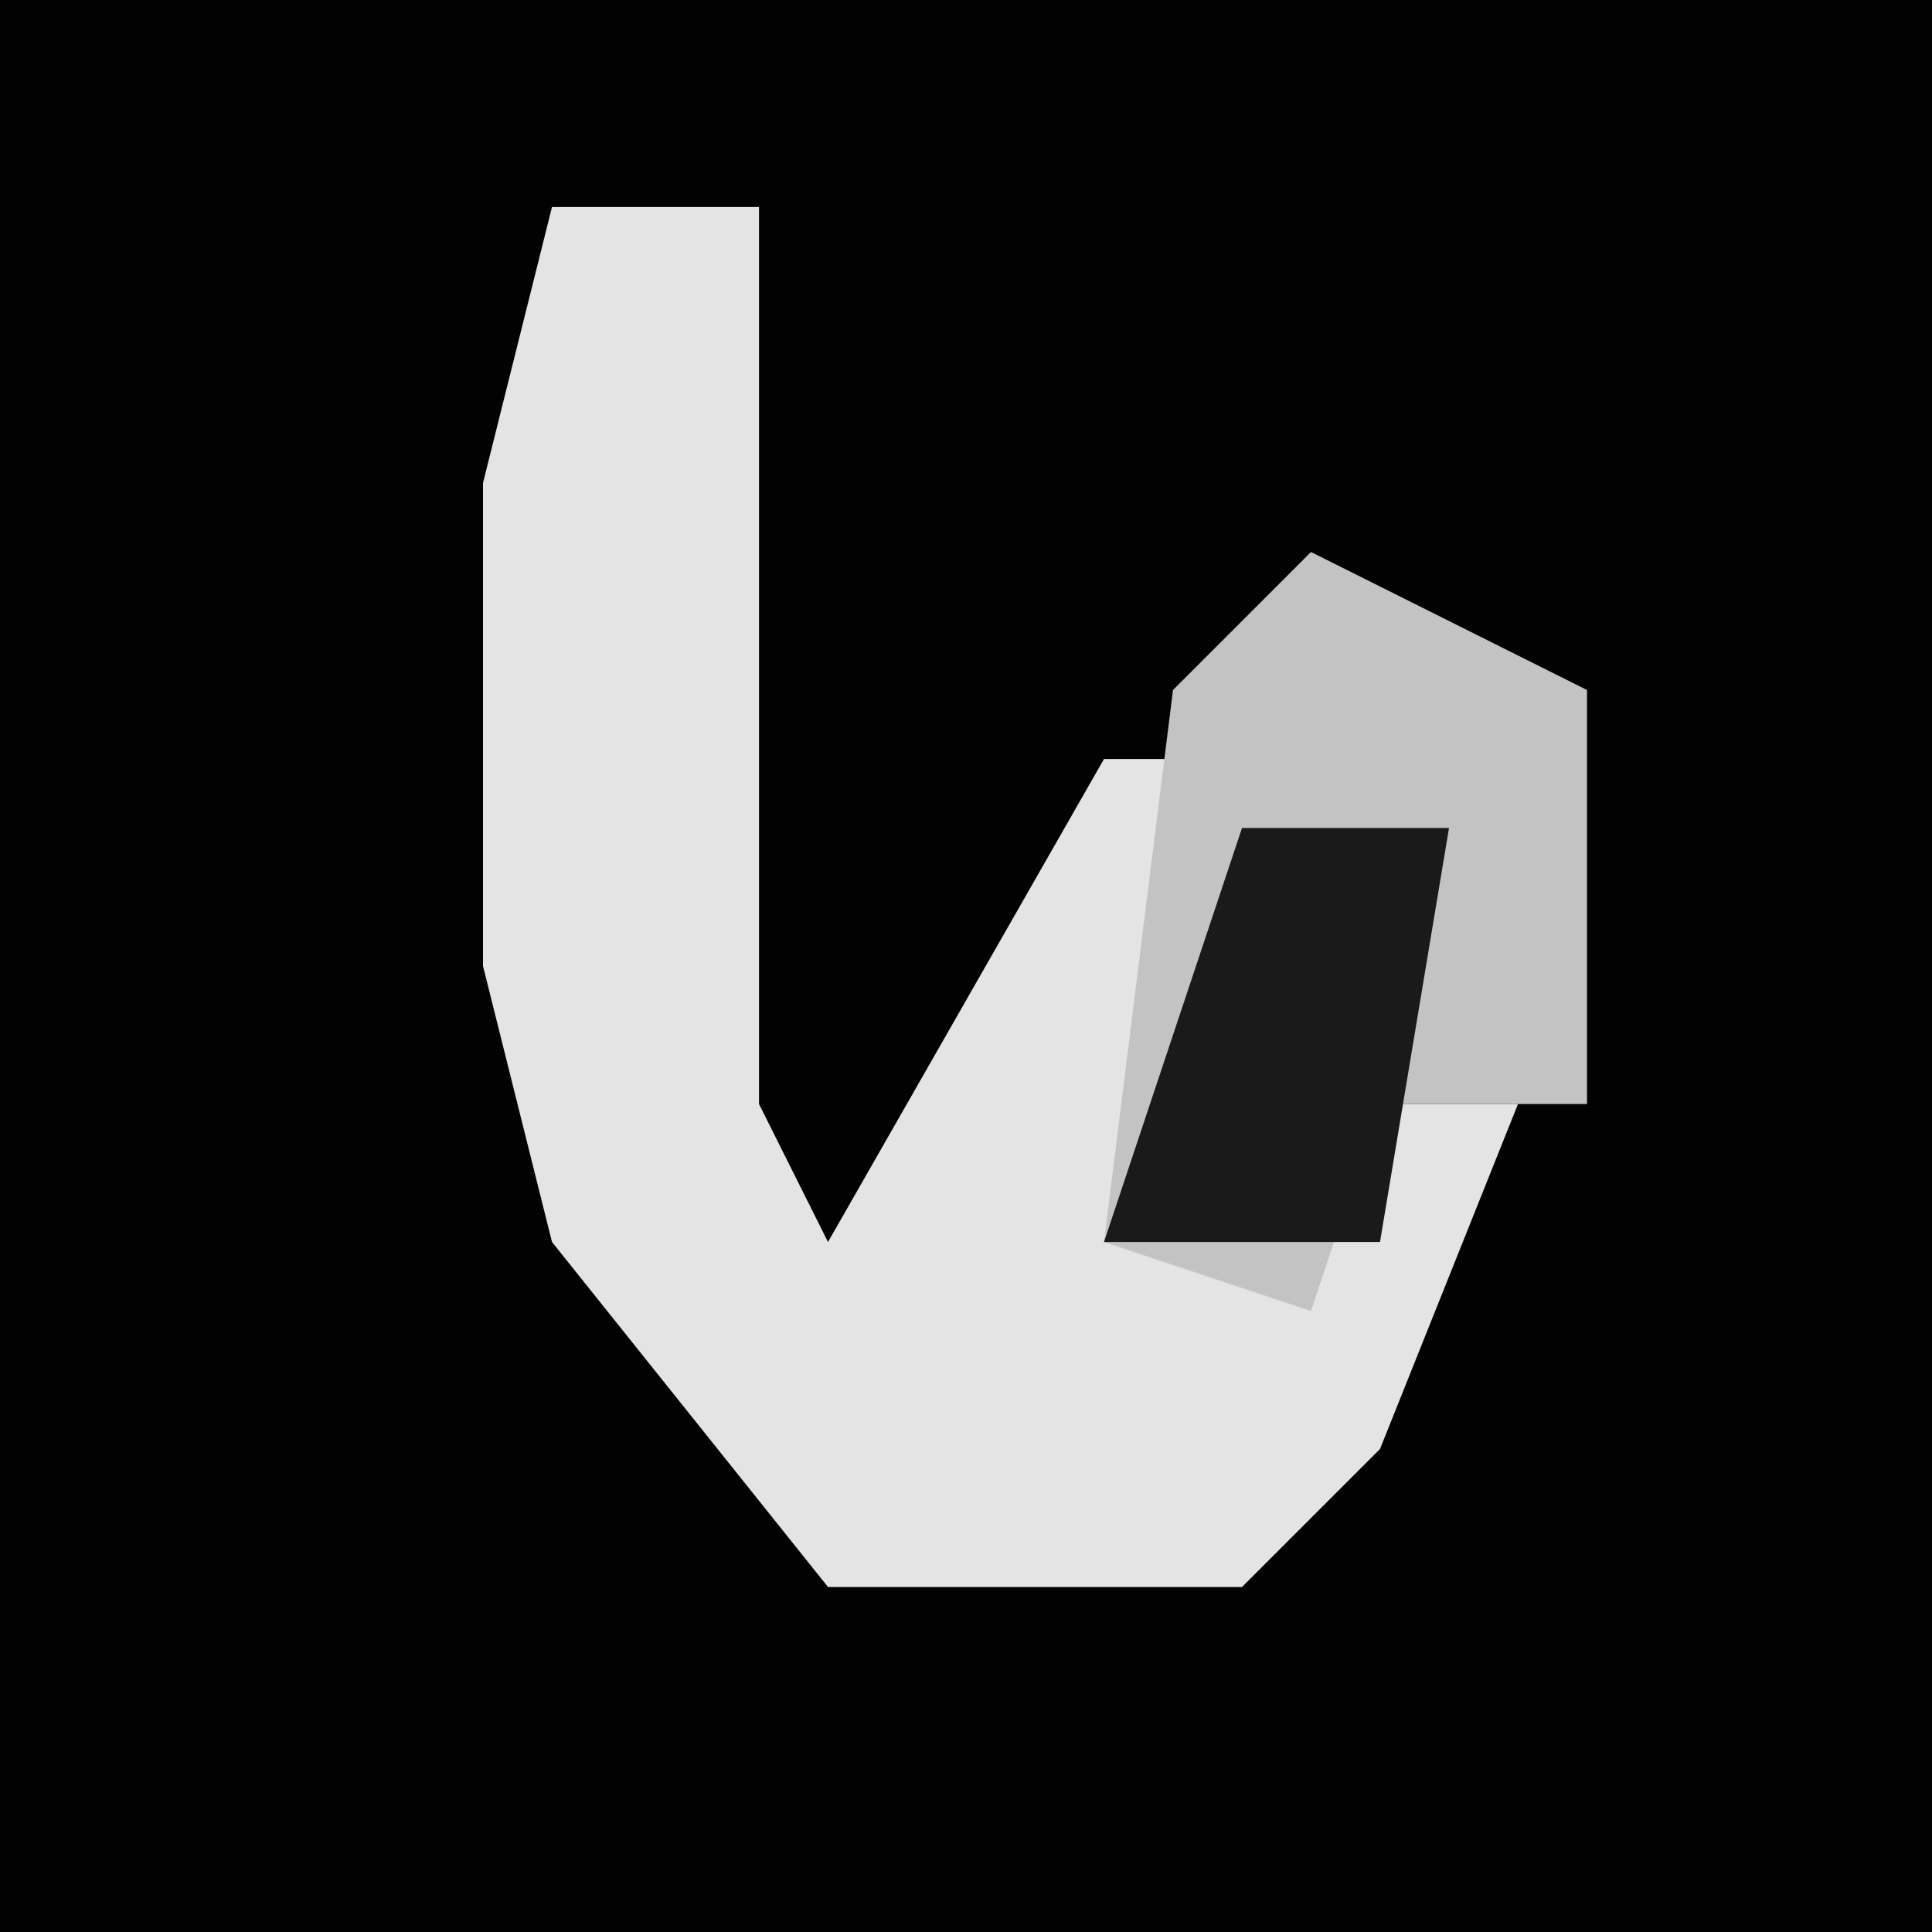 <?xml version="1.0" encoding="UTF-8"?>
<svg version="1.1" xmlns="http://www.w3.org/2000/svg" width="28" height="28">
<path d="M0,0 L28,0 L28,28 L0,28 Z " fill="#020202" transform="translate(0,0)"/>
<path d="M0,0 L3,0 L3,13 L4,15 L8,8 L10,8 L9,15 L11,15 L12,13 L14,13 L12,18 L10,20 L4,20 L0,15 L-1,11 L-1,4 Z " fill="#E4E4E4" transform="translate(8,3)"/>
<path d="M0,0 L4,2 L4,8 L1,8 L0,11 L-3,10 L-2,2 Z " fill="#C3C3C3" transform="translate(19,8)"/>
<path d="M0,0 L3,0 L2,6 L-2,6 Z " fill="#1A1A1A" transform="translate(18,12)"/>
</svg>
